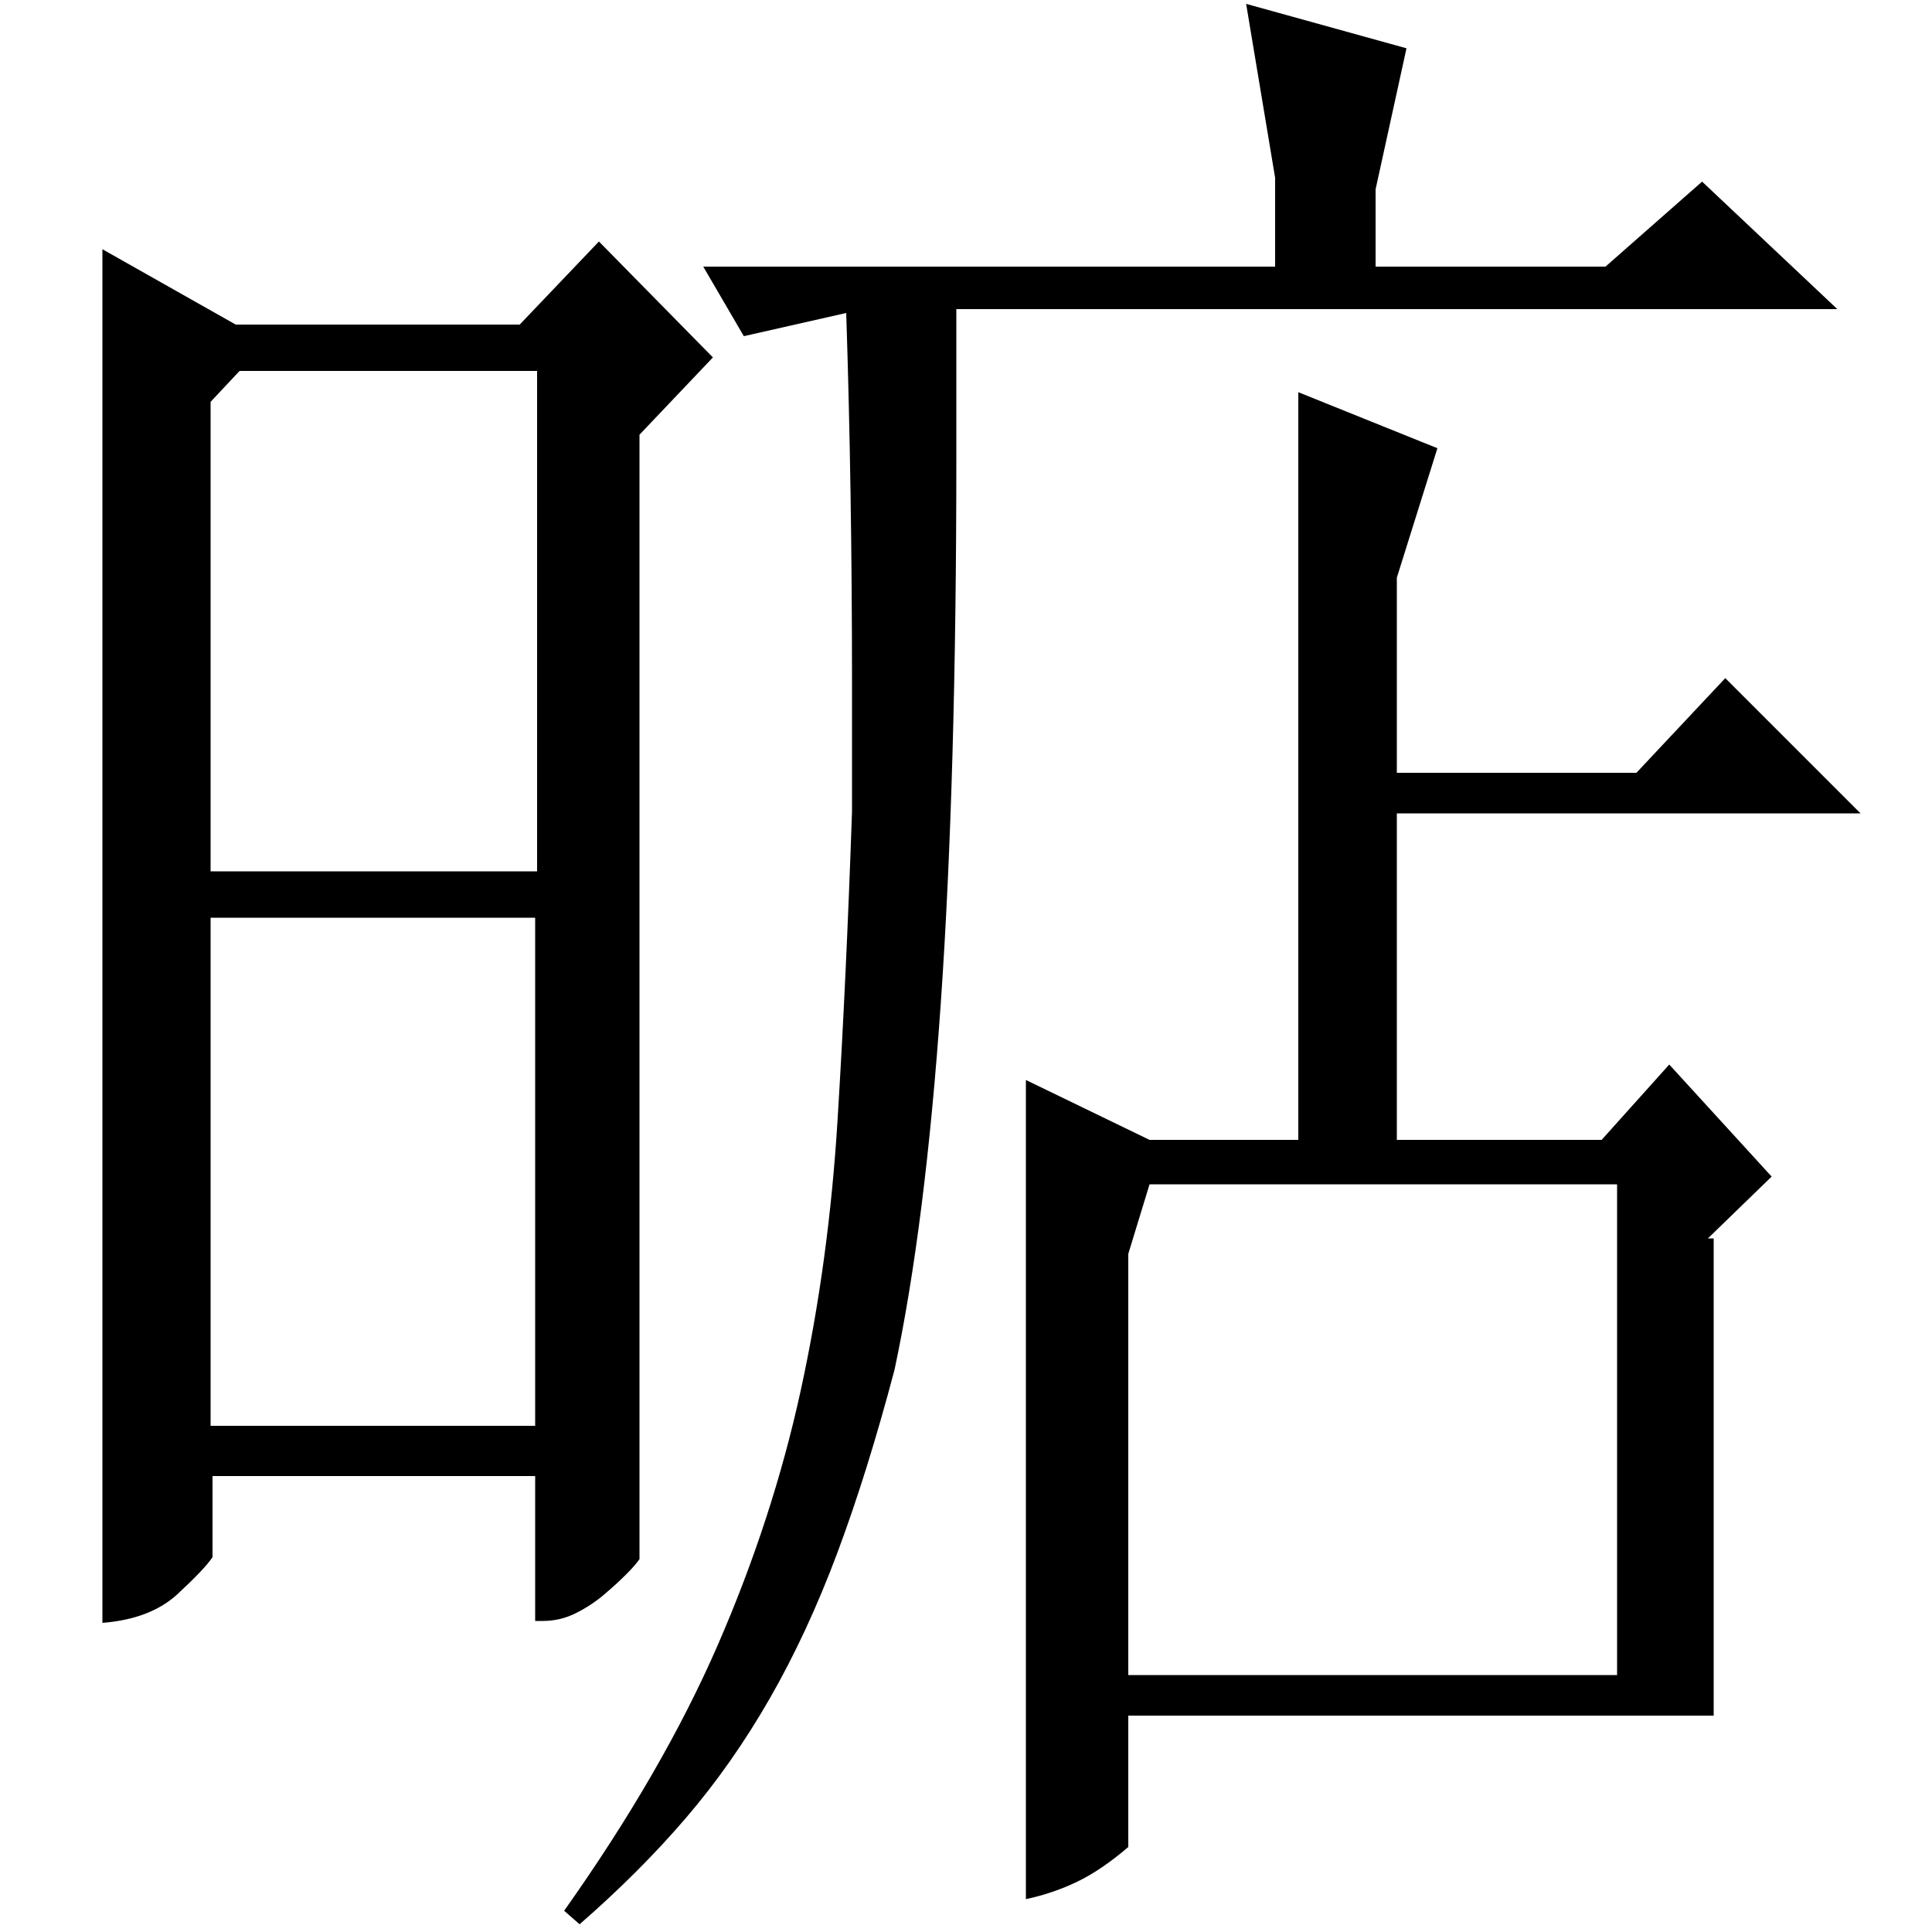 <?xml version="1.0" standalone="no"?>
<!DOCTYPE svg PUBLIC "-//W3C//DTD SVG 1.1//EN" "http://www.w3.org/Graphics/SVG/1.1/DTD/svg11.dtd" >
<svg xmlns="http://www.w3.org/2000/svg" xmlns:xlink="http://www.w3.org/1999/xlink" version="1.1" viewBox="0 -200 1000 1000">
  <g transform="matrix(1 0 0 -1 0 800)">
   <path fill="currentColor"
d="M122 832h147l41 43l59 -60l-38 -40v-582q-2 -3 -7 -8t-11.5 -10.5t-14.5 -9.5t-17 -4h-4v75h-167v-42q-4 -6 -18 -19t-39 -15v711zM109 262h168v263h-168v-263zM109 792v-243h169v259h-154zM887 359v-247h-303v-68q-14 -12 -26.5 -18t-26.5 -9v424l64 -31h77v387l72 -29
l-21 -67v-101h124l46 49l70 -70h-240v-169h106l35 39l53 -58l-33 -32h3zM584 133h253v254h-242l-11 -36v-218zM660 862v46l-15 90l83 -23l-16 -73v-40h119l50 44l70 -66h-456v-77q0 -166 -8 -281.5t-24 -190.5q-14 -53 -29.5 -94.5t-35 -75.5t-43.5 -62t-55 -55l-8 7
q51 72 79.5 137.5t43 132t19 139.5t7.5 160v22v44q0 100 -3 192l-53 -12l-21 36h296z" />
  </g>

</svg>
